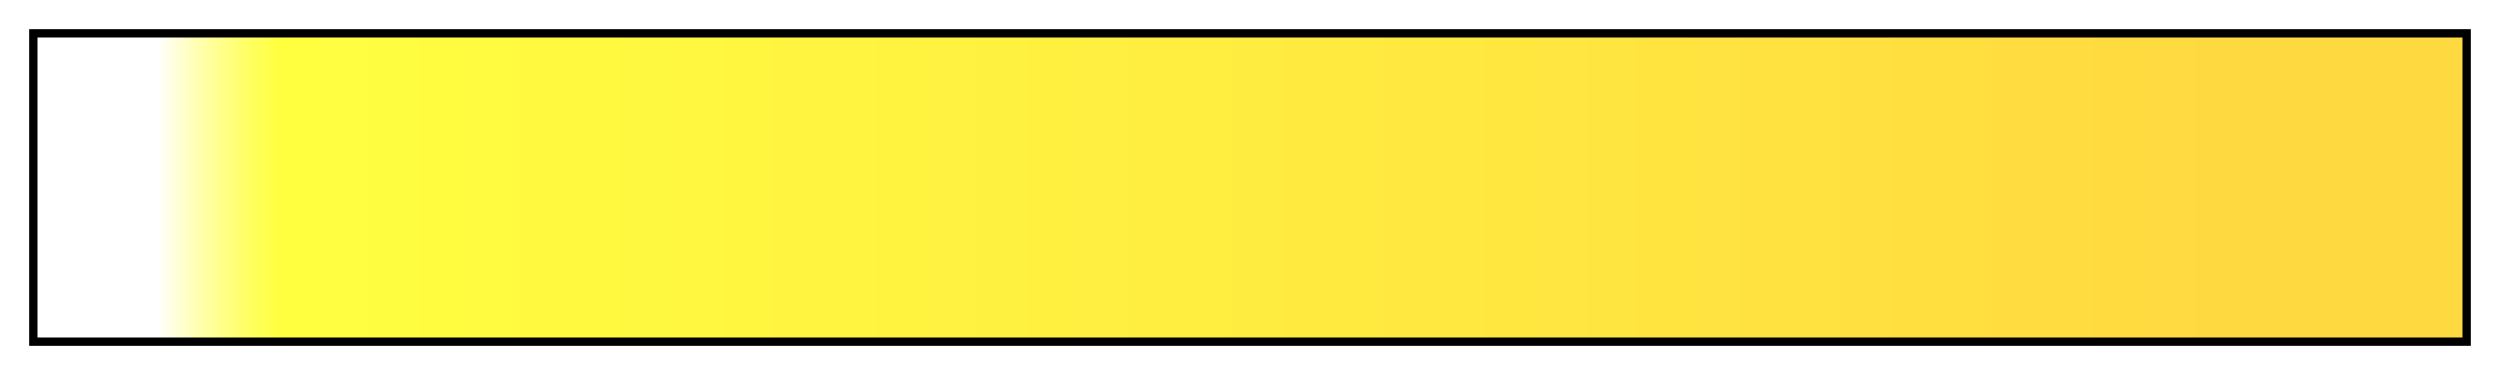 <?xml version="1.0" encoding="UTF-8"?>
<svg width="300px" height="45px" version="1.1" viewBox="0 0 300 45" xmlns="http://www.w3.org/2000/svg">
 <defs>
  <linearGradient id="Lager Beer">
   <stop stop-color="#fff" stop-opacity="0" offset="0"/>
   <stop stop-color="#fff" offset=".05"/>
   <stop stop-color="#ff0" stop-opacity=".75" offset=".1"/>
   <stop stop-color="#fc0" stop-opacity=".75" offset=".9"/>
   <stop stop-color="#fc0" stop-opacity=".75" offset="1"/>
  </linearGradient>
 </defs>
 <rect x="4" y="4" width="292" height="37" fill="url(#Lager Beer)" stroke="#000"/>
</svg>
